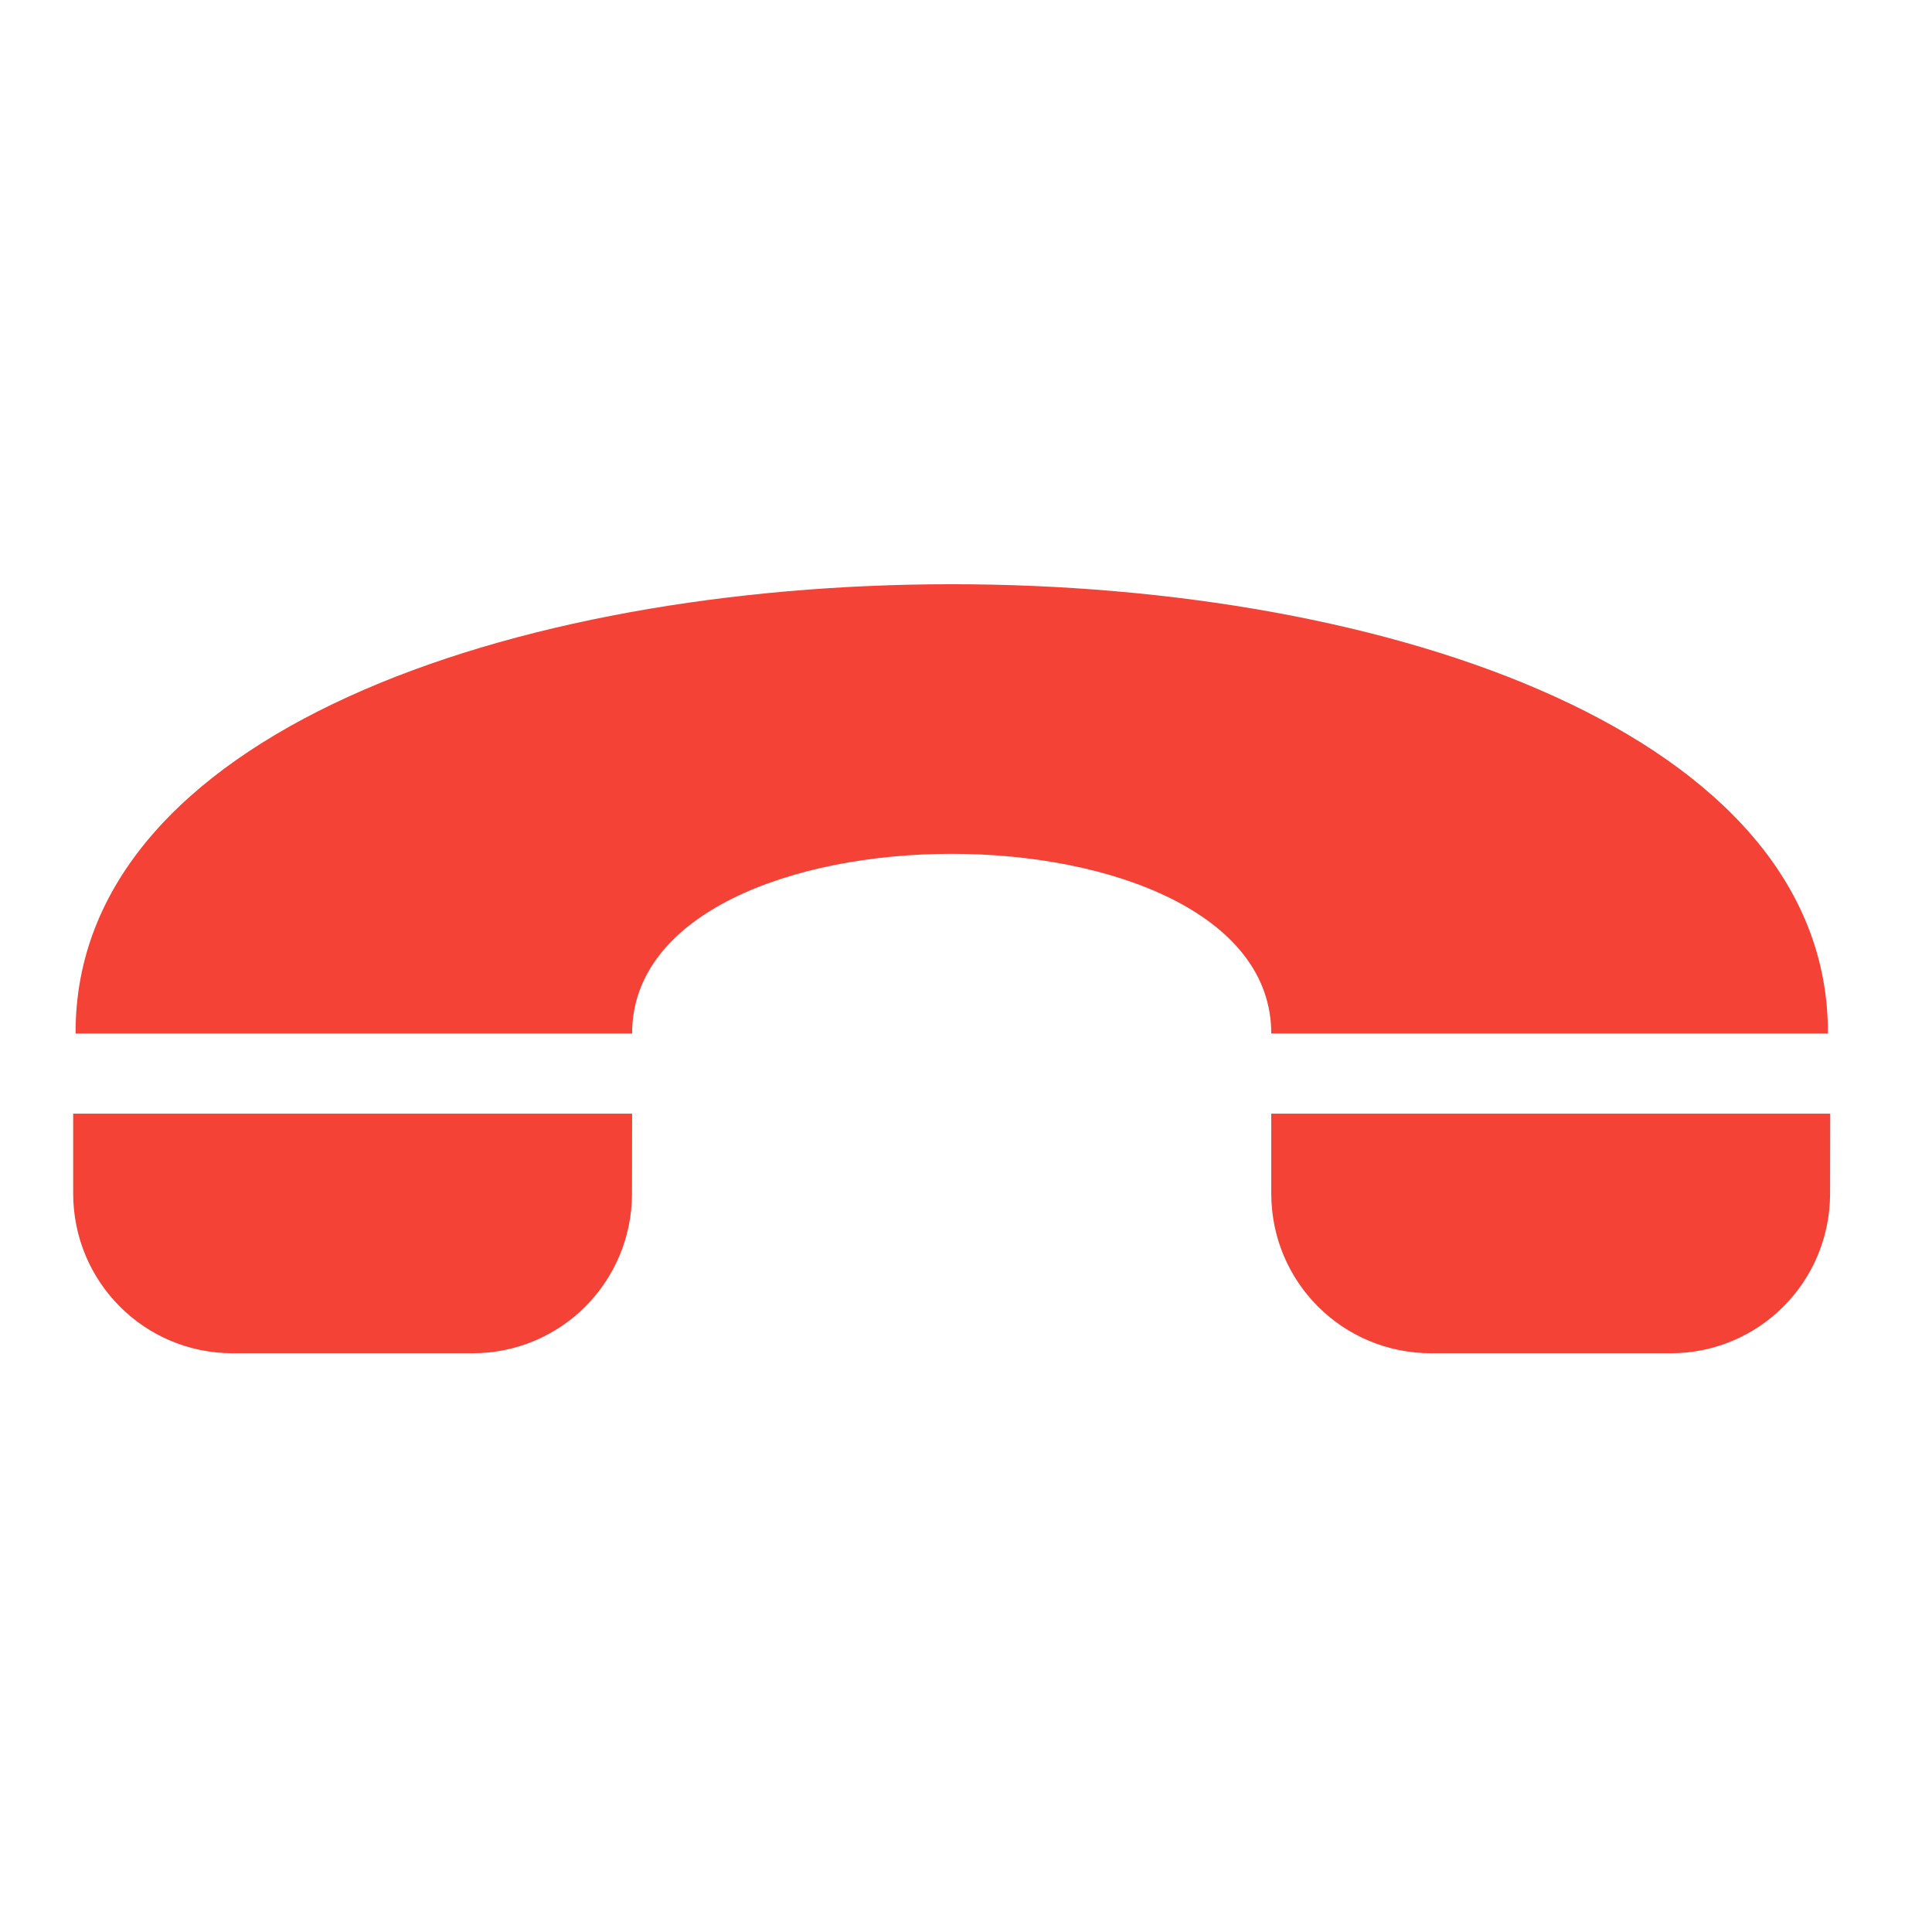 <svg height="16" viewBox="0 0 16 16" width="16" xmlns="http://www.w3.org/2000/svg"><g fill="#f44336"><path d="m15.156 9.883c0 .734-.59 1.324-1.32 1.324h-1.984c-.734 0-1.324-.59-1.324-1.324v-.66h4.629zm0 0"/><path d="m5.234 9.883c0 .734-.59 1.324-1.32 1.324h-1.988c-.73 0-1.32-.59-1.32-1.324v-.66h4.629zm0 0"/><path d="m15.137 8.559h-4.609c0-1.984-5.293-1.984-5.293 0h-4.609c-.02-4.961 14.531-4.961 14.512 0zm0 0"/></g></svg>